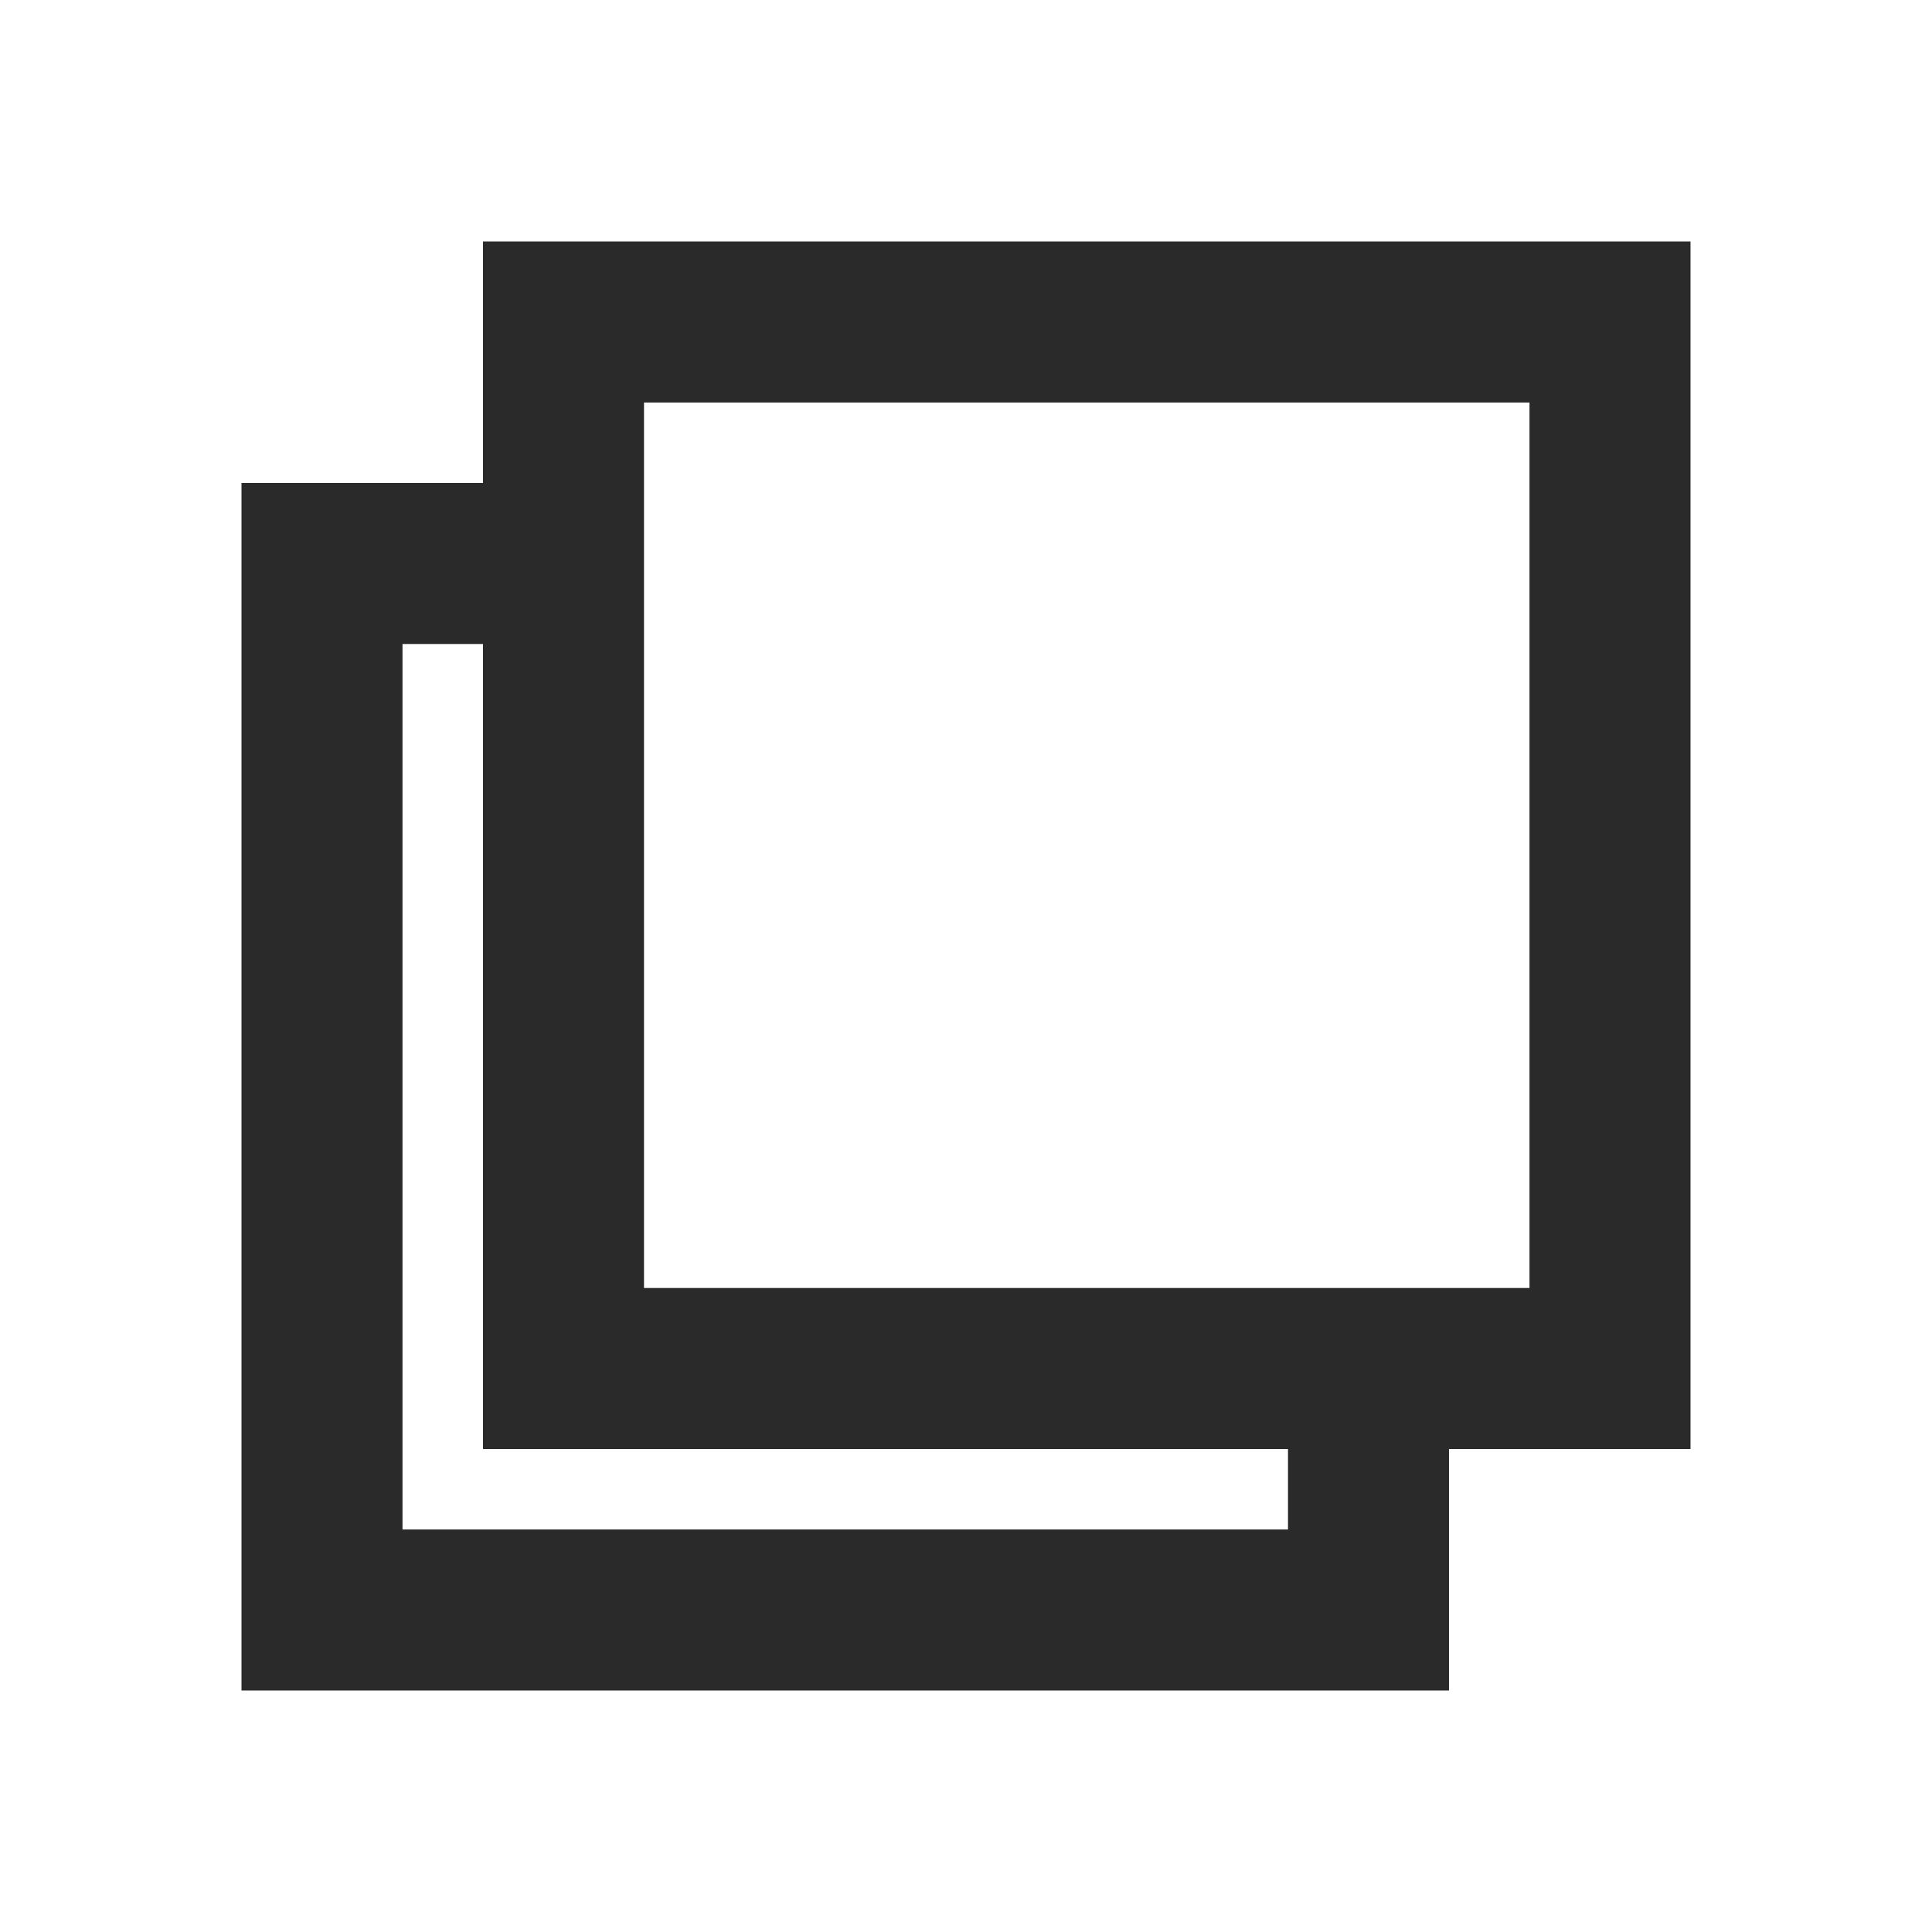 <svg width="24" height="24" viewBox="0 0 24 24" fill="none" xmlns="http://www.w3.org/2000/svg">
<path fill-rule="evenodd" clip-rule="evenodd" d="M6 3V6H3V21H18V18H21V3H6ZM16 18H6V8H5V19H16V18ZM8 16V5H19V16H8Z" fill="#2A2A2A"/>
</svg>
